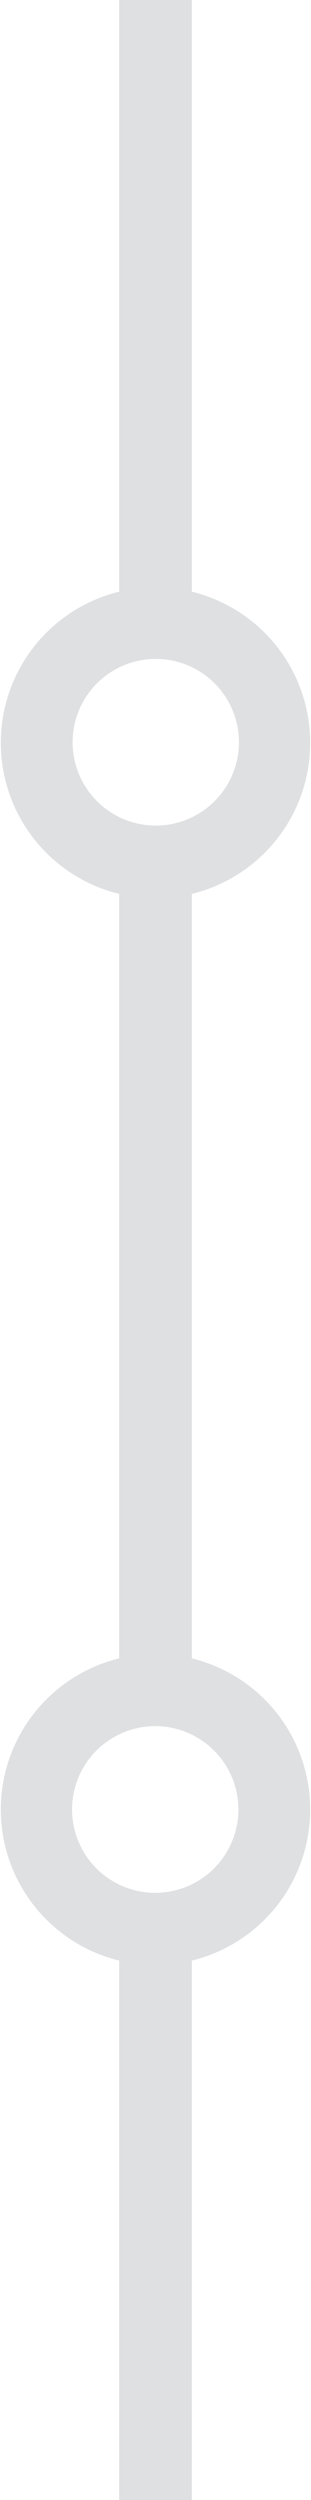 <svg xmlns="http://www.w3.org/2000/svg" viewBox="0 0 5.61 45"><defs><style>.cls-1{fill:#dfe0e2;}</style></defs><title>Asset 68switch-vertical</title><g id="Layer_2" data-name="Layer 2"><g id="Layer_1-2" data-name="Layer 1"><path class="cls-1" d="M3.46,29.85V16.09a2.8,2.8,0,0,0,0-5.44V0H2.15V10.65a2.8,2.8,0,0,0,0,5.44V29.85a2.8,2.8,0,0,0,0,5.44V45H3.46V35.29a2.8,2.8,0,0,0,0-5.44ZM1.31,13.37A1.5,1.5,0,1,1,2.8,14.86,1.5,1.5,0,0,1,1.31,13.37ZM2.8,34.07a1.5,1.5,0,1,1,1.5-1.5A1.5,1.5,0,0,1,2.8,34.07Z"/></g></g></svg>